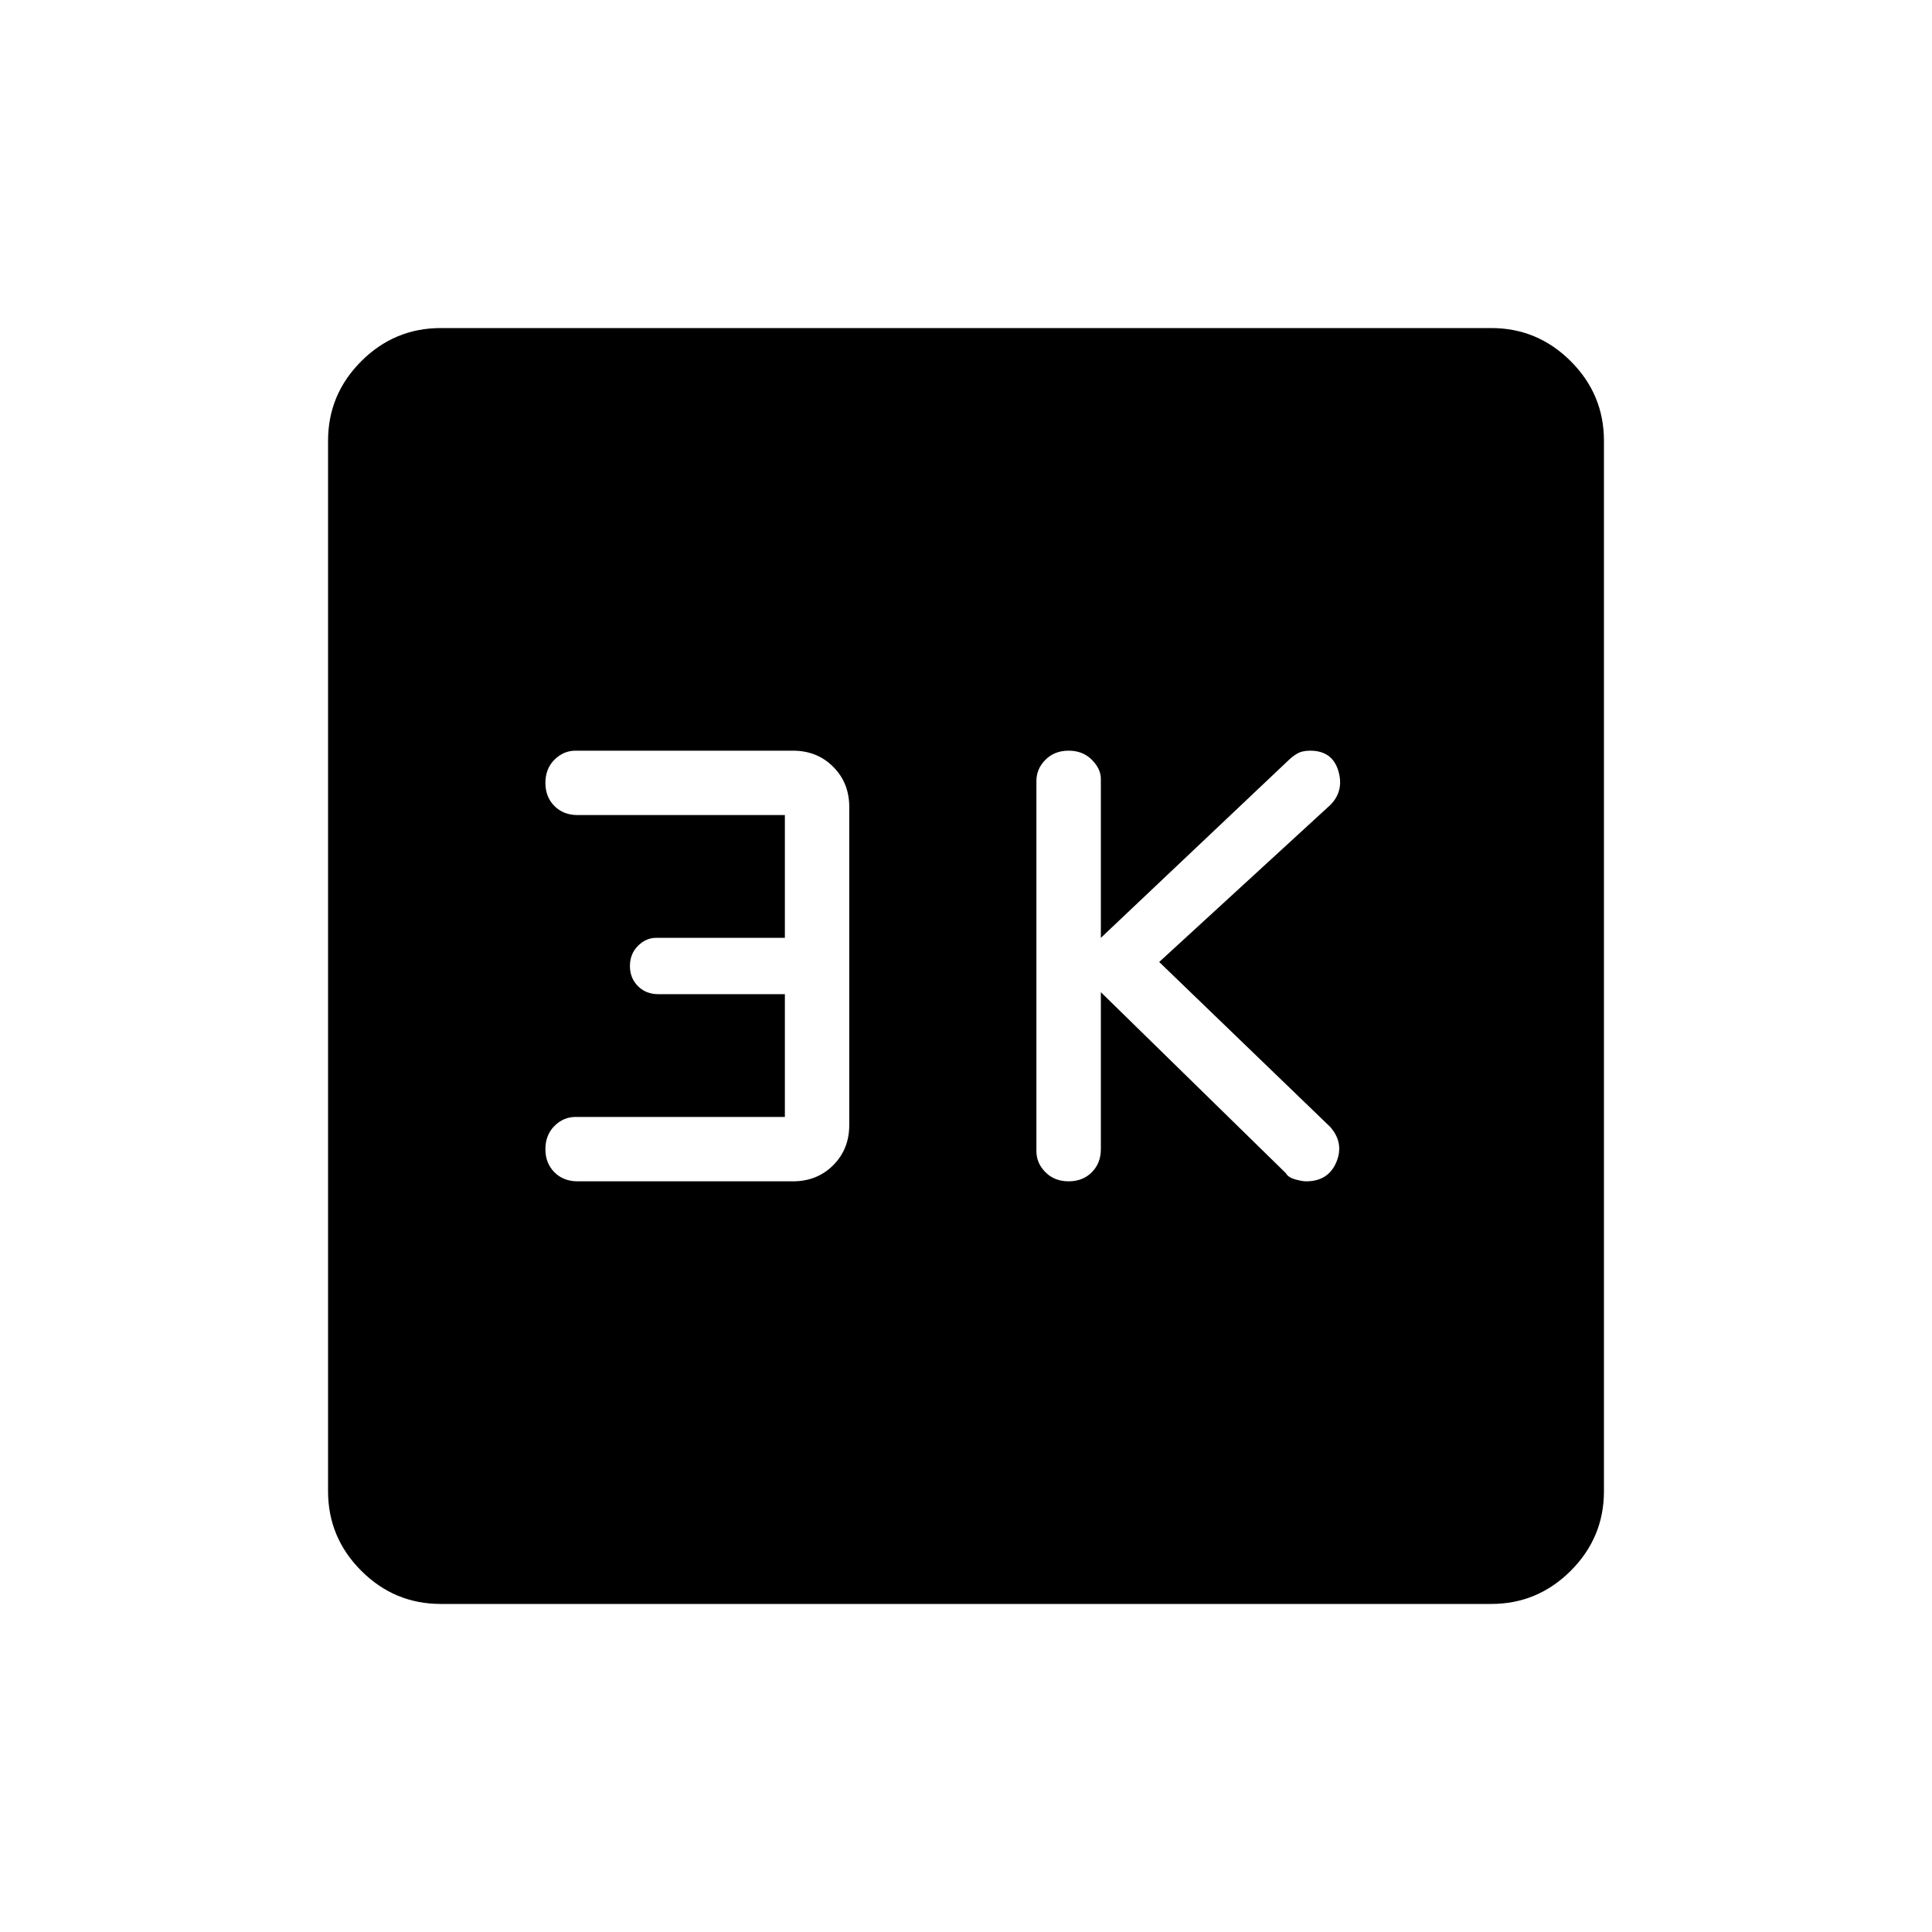 <svg xmlns="http://www.w3.org/2000/svg" height="40" width="40"><path d="M22.125 24.458Q22.417 24.458 22.604 24.271Q22.792 24.083 22.792 23.792V20.542L26.625 24.292Q26.667 24.375 26.812 24.417Q26.958 24.458 27.042 24.458Q27.5 24.458 27.667 24.062Q27.833 23.667 27.542 23.333L24 19.917L27.542 16.667Q27.833 16.375 27.708 15.958Q27.583 15.542 27.125 15.542Q26.958 15.542 26.854 15.604Q26.75 15.667 26.667 15.75L22.792 19.417V16.125Q22.792 15.917 22.604 15.729Q22.417 15.542 22.125 15.542Q21.833 15.542 21.646 15.729Q21.458 15.917 21.458 16.167V23.833Q21.458 24.083 21.646 24.271Q21.833 24.458 22.125 24.458ZM11.958 24.458H16.417Q16.917 24.458 17.25 24.125Q17.583 23.792 17.583 23.292V16.708Q17.583 16.208 17.25 15.875Q16.917 15.542 16.417 15.542H11.917Q11.667 15.542 11.479 15.729Q11.292 15.917 11.292 16.208Q11.292 16.5 11.479 16.688Q11.667 16.875 11.958 16.875H16.25V19.417H13.583Q13.375 19.417 13.208 19.583Q13.042 19.75 13.042 20Q13.042 20.25 13.208 20.417Q13.375 20.583 13.625 20.583H16.25V23.125H11.917Q11.667 23.125 11.479 23.312Q11.292 23.5 11.292 23.792Q11.292 24.083 11.479 24.271Q11.667 24.458 11.958 24.458ZM9.125 33.208Q8.167 33.208 7.479 32.521Q6.792 31.833 6.792 30.875V9.125Q6.792 8.167 7.479 7.479Q8.167 6.792 9.125 6.792H30.875Q31.833 6.792 32.521 7.479Q33.208 8.167 33.208 9.125V30.875Q33.208 31.833 32.521 32.521Q31.833 33.208 30.875 33.208Z"/></svg>